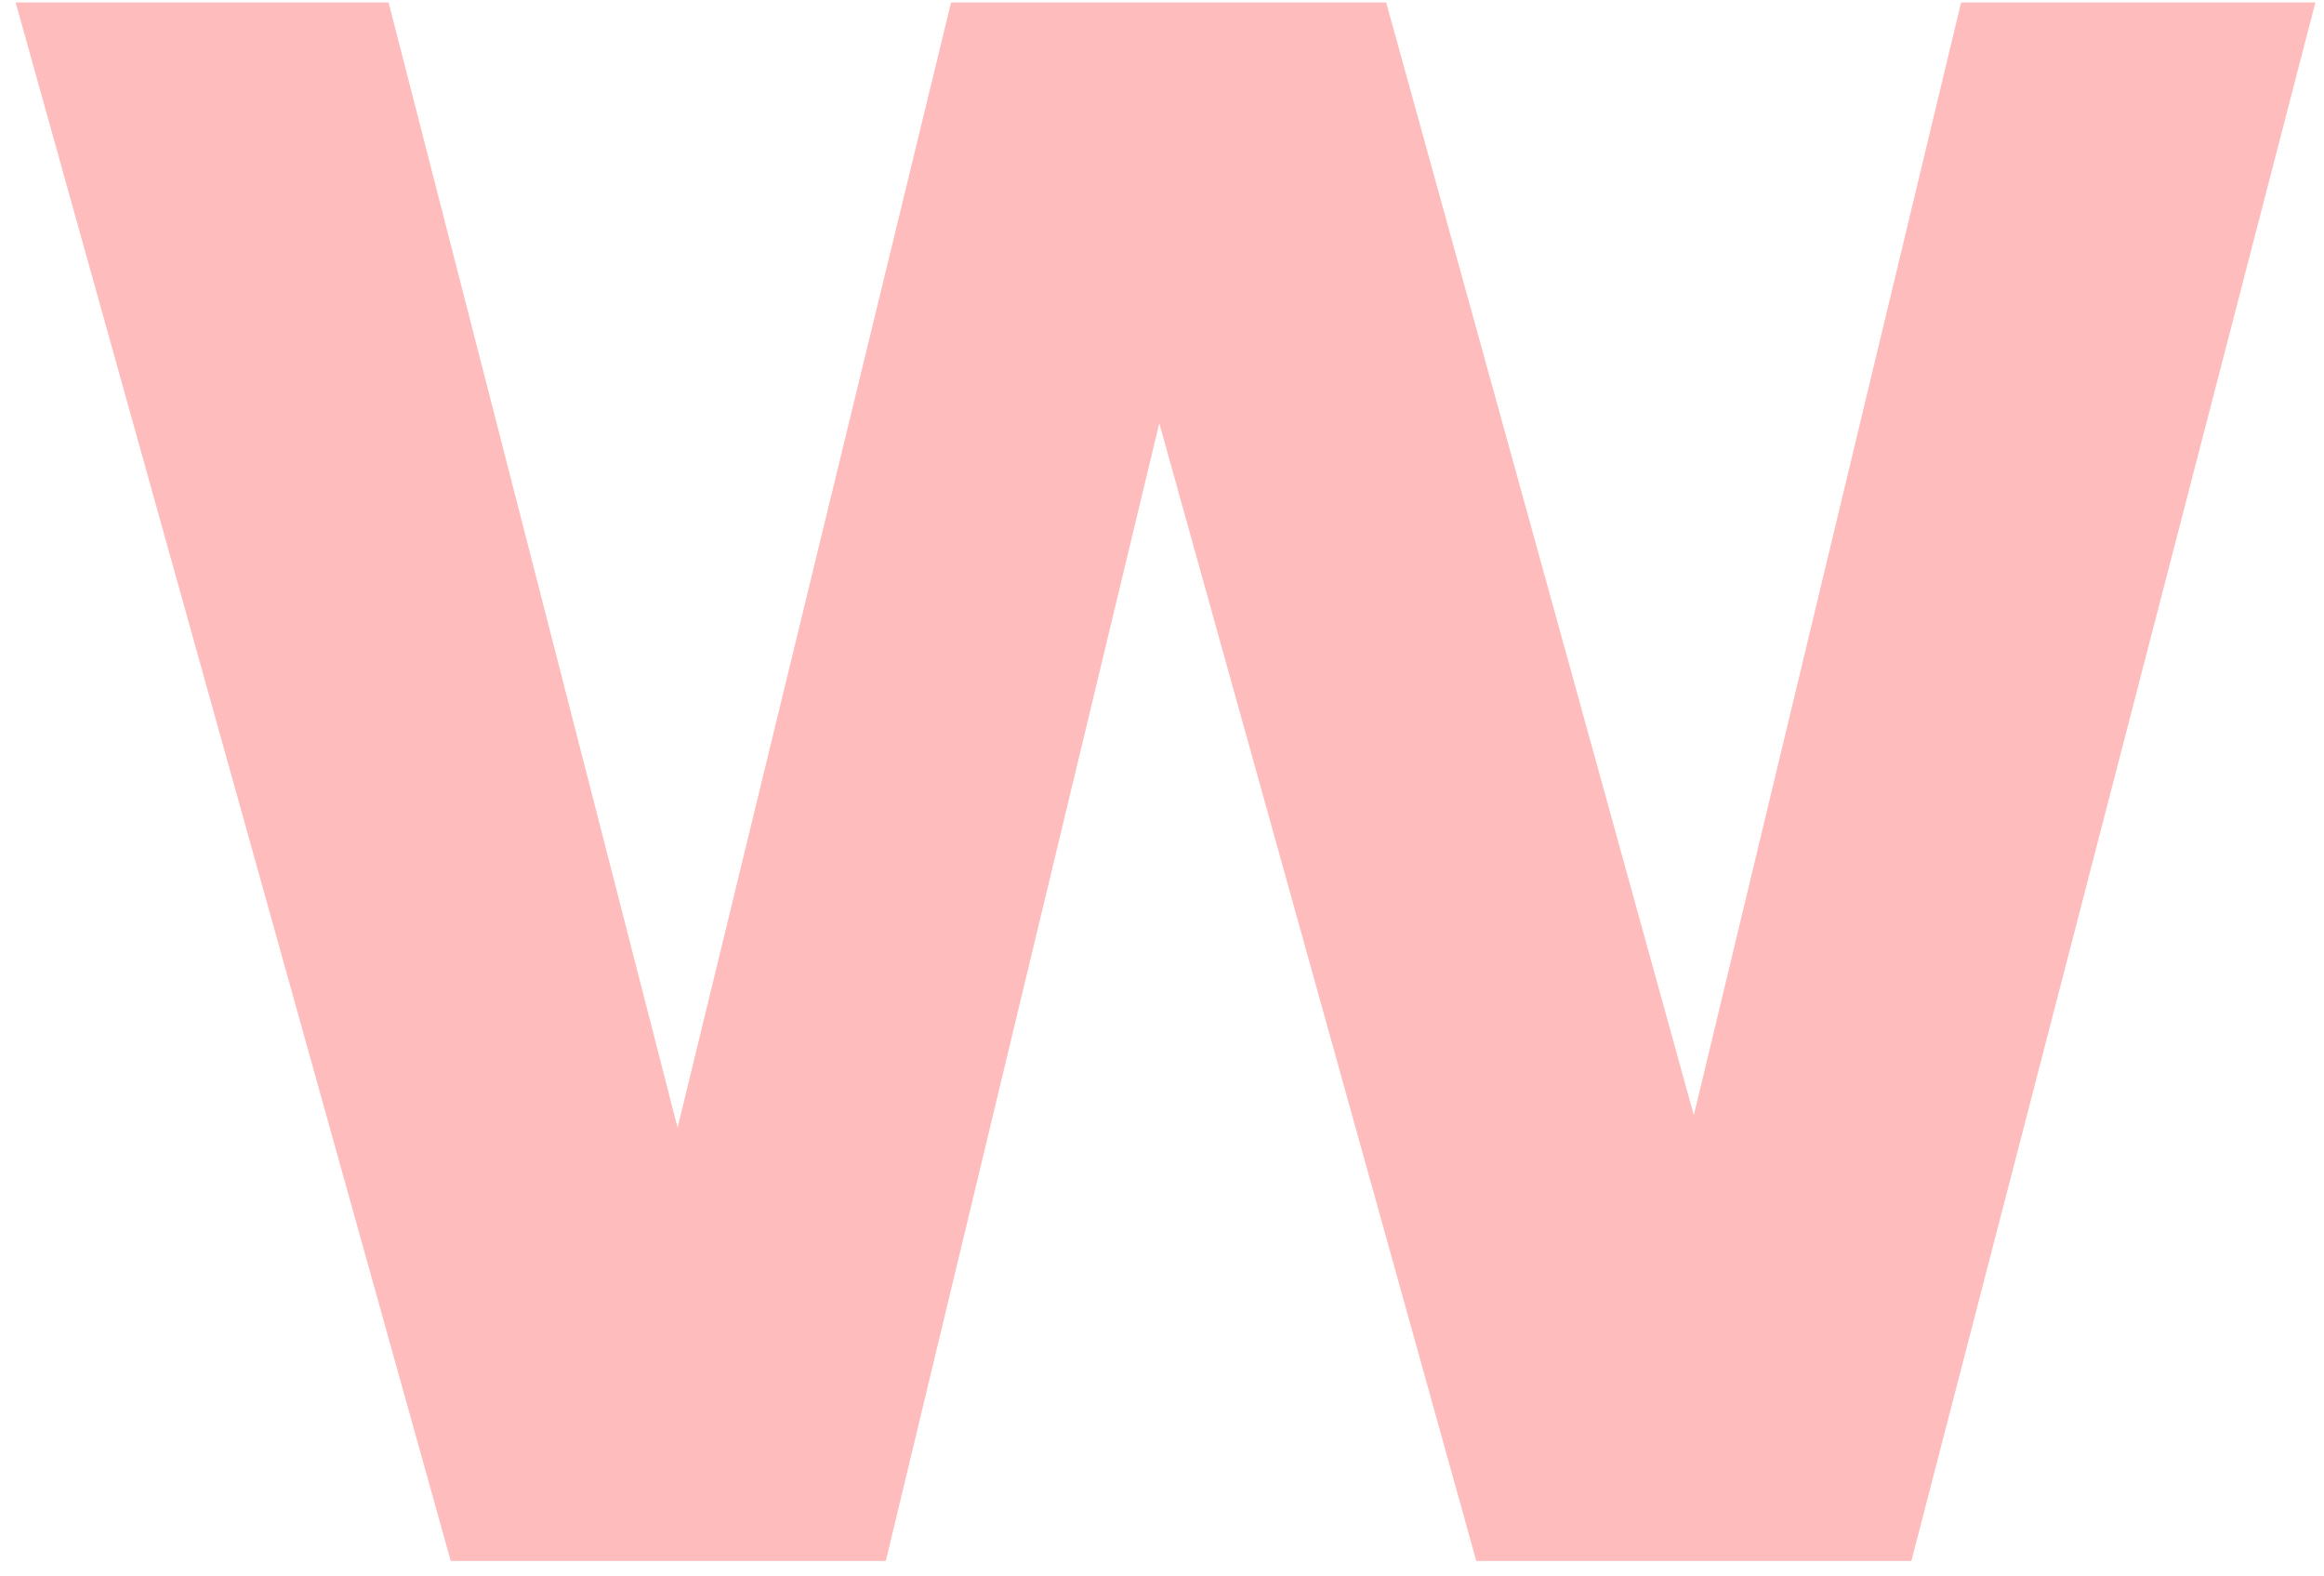 <svg width="146" height="99" viewBox="0 0 146 99" fill="none" xmlns="http://www.w3.org/2000/svg">
<path d="M72.83 26.584L55.649 98.042H28.316L0.983 0.155H24.411L42.568 70.829L59.749 0.155H87.083L106.411 70.046L123.202 0.155H145.459L120.078 98.042H92.745L72.83 26.584Z" fill="#FFBCBC"/>
</svg>
